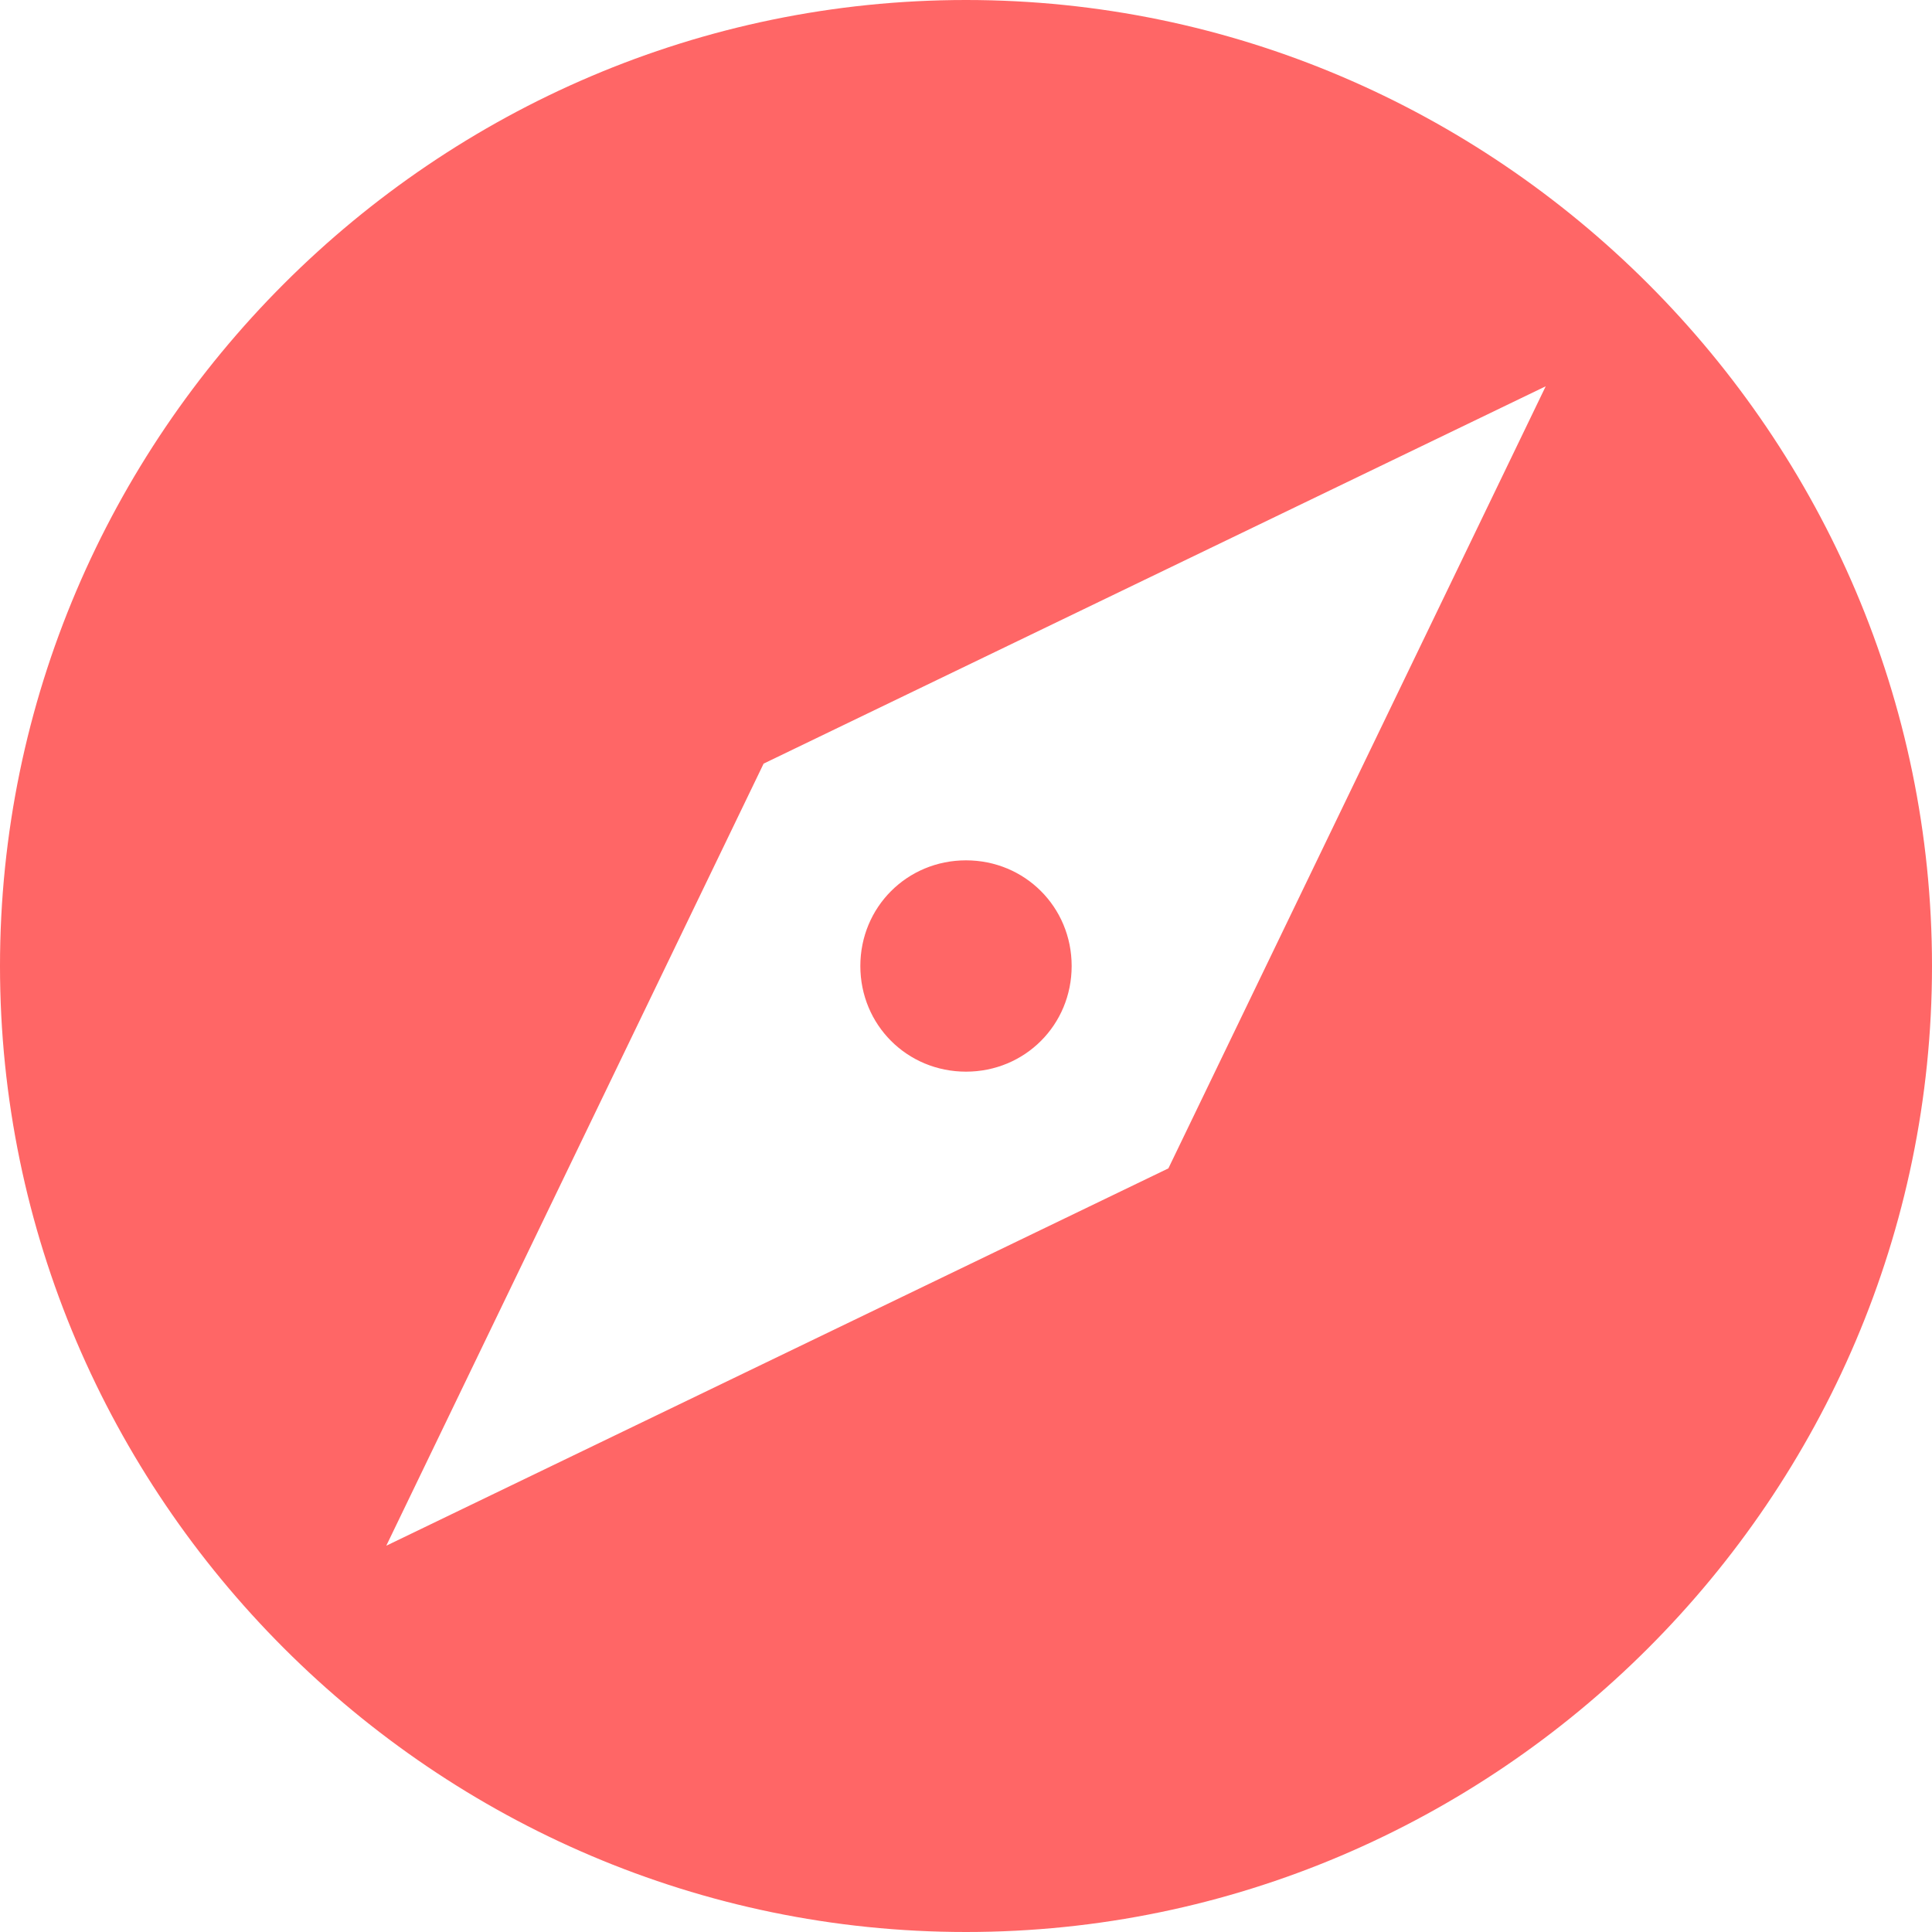 
<svg xmlns="http://www.w3.org/2000/svg" xmlns:xlink="http://www.w3.org/1999/xlink" width="16px" height="16px" viewBox="0 0 16 16" version="1.1">
<g id="surface1">
<path style=" stroke:none;fill-rule:nonzero;fill:#ff6666;fill-opacity:1;" d="M 8 0 C 3.602 0 0 3.602 0 8 C 0 12.398 3.602 16 8 16 C 12.398 16 16 12.398 16 8 C 16 3.602 12.398 0 8 0 Z M 12.801 3.199 L 9.676 9.676 L 3.199 12.801 L 6.324 6.324 Z M 8 7.125 C 7.512 7.125 7.125 7.512 7.125 8 C 7.125 8.488 7.512 8.875 8 8.875 C 8.488 8.875 8.875 8.488 8.875 8 C 8.875 7.512 8.488 7.125 8 7.125 Z M 8 7.125 "/>
</g>
</svg>

